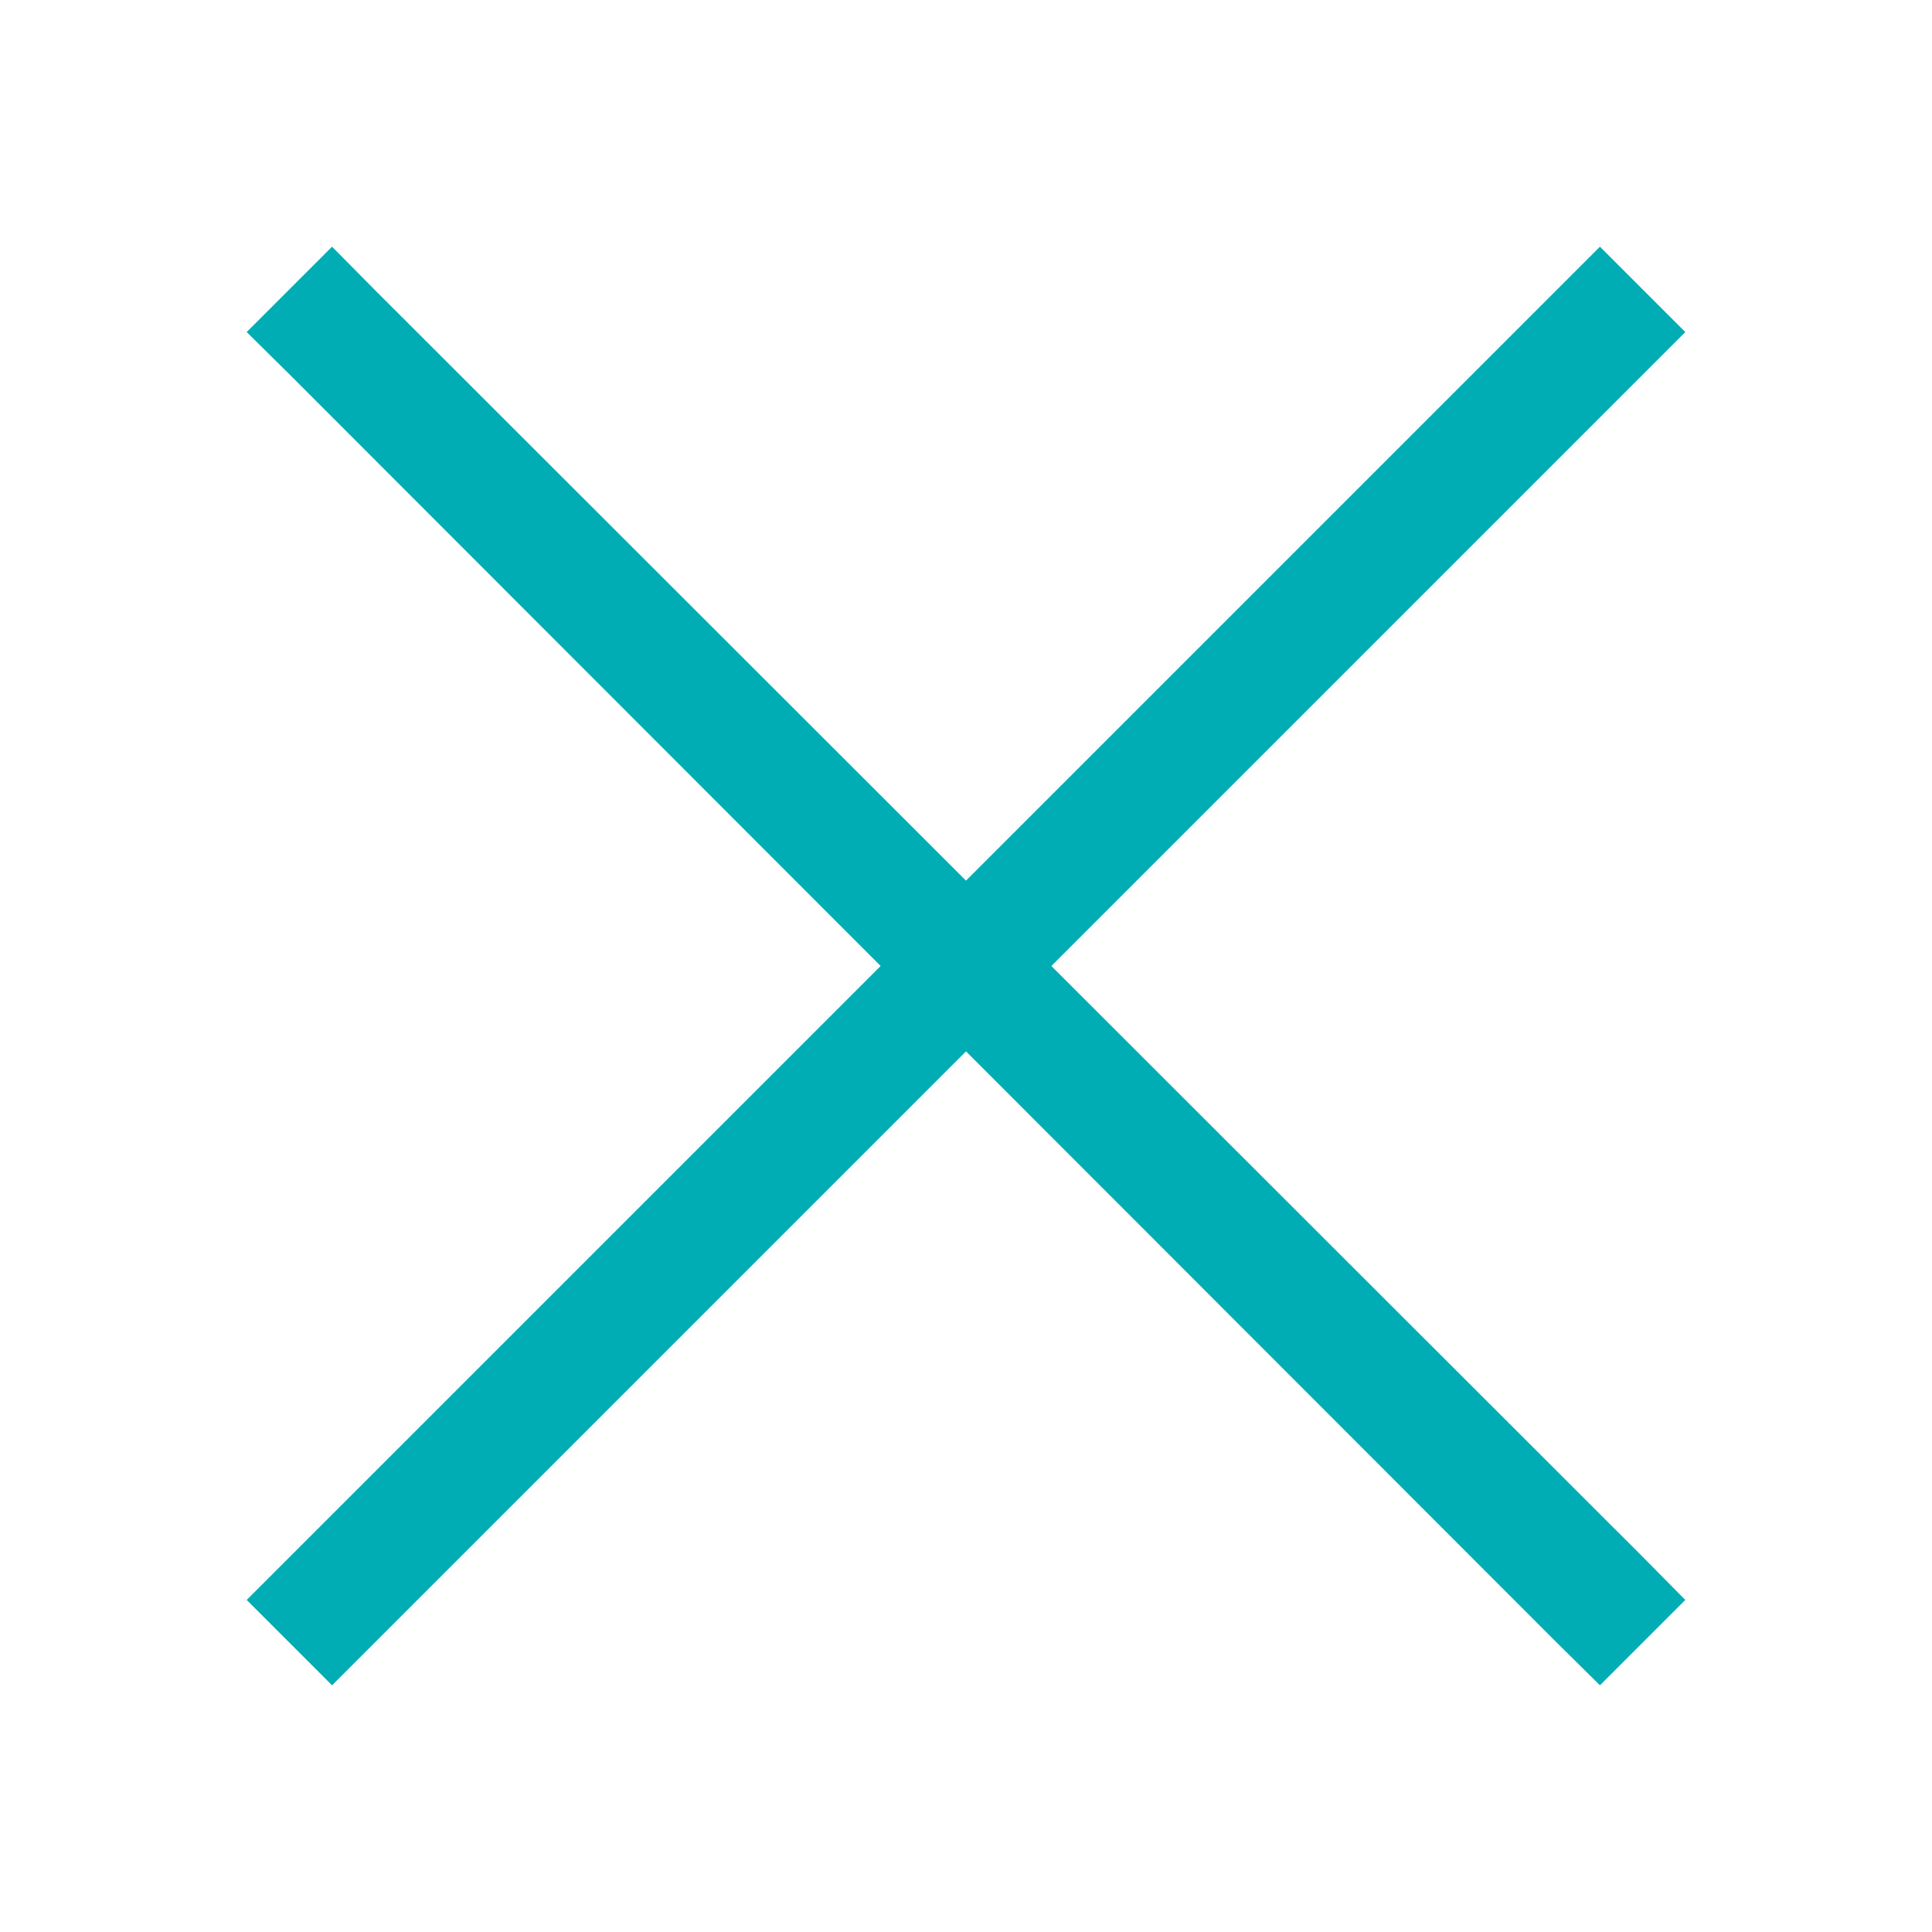 <?xml version="1.0" encoding="UTF-8"?>
<svg xmlns="http://www.w3.org/2000/svg" xmlns:xlink="http://www.w3.org/1999/xlink" viewBox="0 0 32 32" width="32px" height="32px">
<g id="surface106199904">
<path style=" stroke:none;fill-rule:nonzero;fill:rgb(0%,67.843%,70.98%);fill-opacity:1;" d="M 5.5 4.086 L 4.086 5.5 L 4.797 6.203 L 14.586 16 L 4.086 26.5 L 5.5 27.914 L 16 17.414 L 25.789 27.211 L 26.5 27.914 L 27.914 26.5 L 27.211 25.789 L 17.414 16 L 27.914 5.5 L 26.5 4.086 L 16 14.586 L 6.203 4.797 Z M 5.5 4.086 "/>
</g>
</svg>

